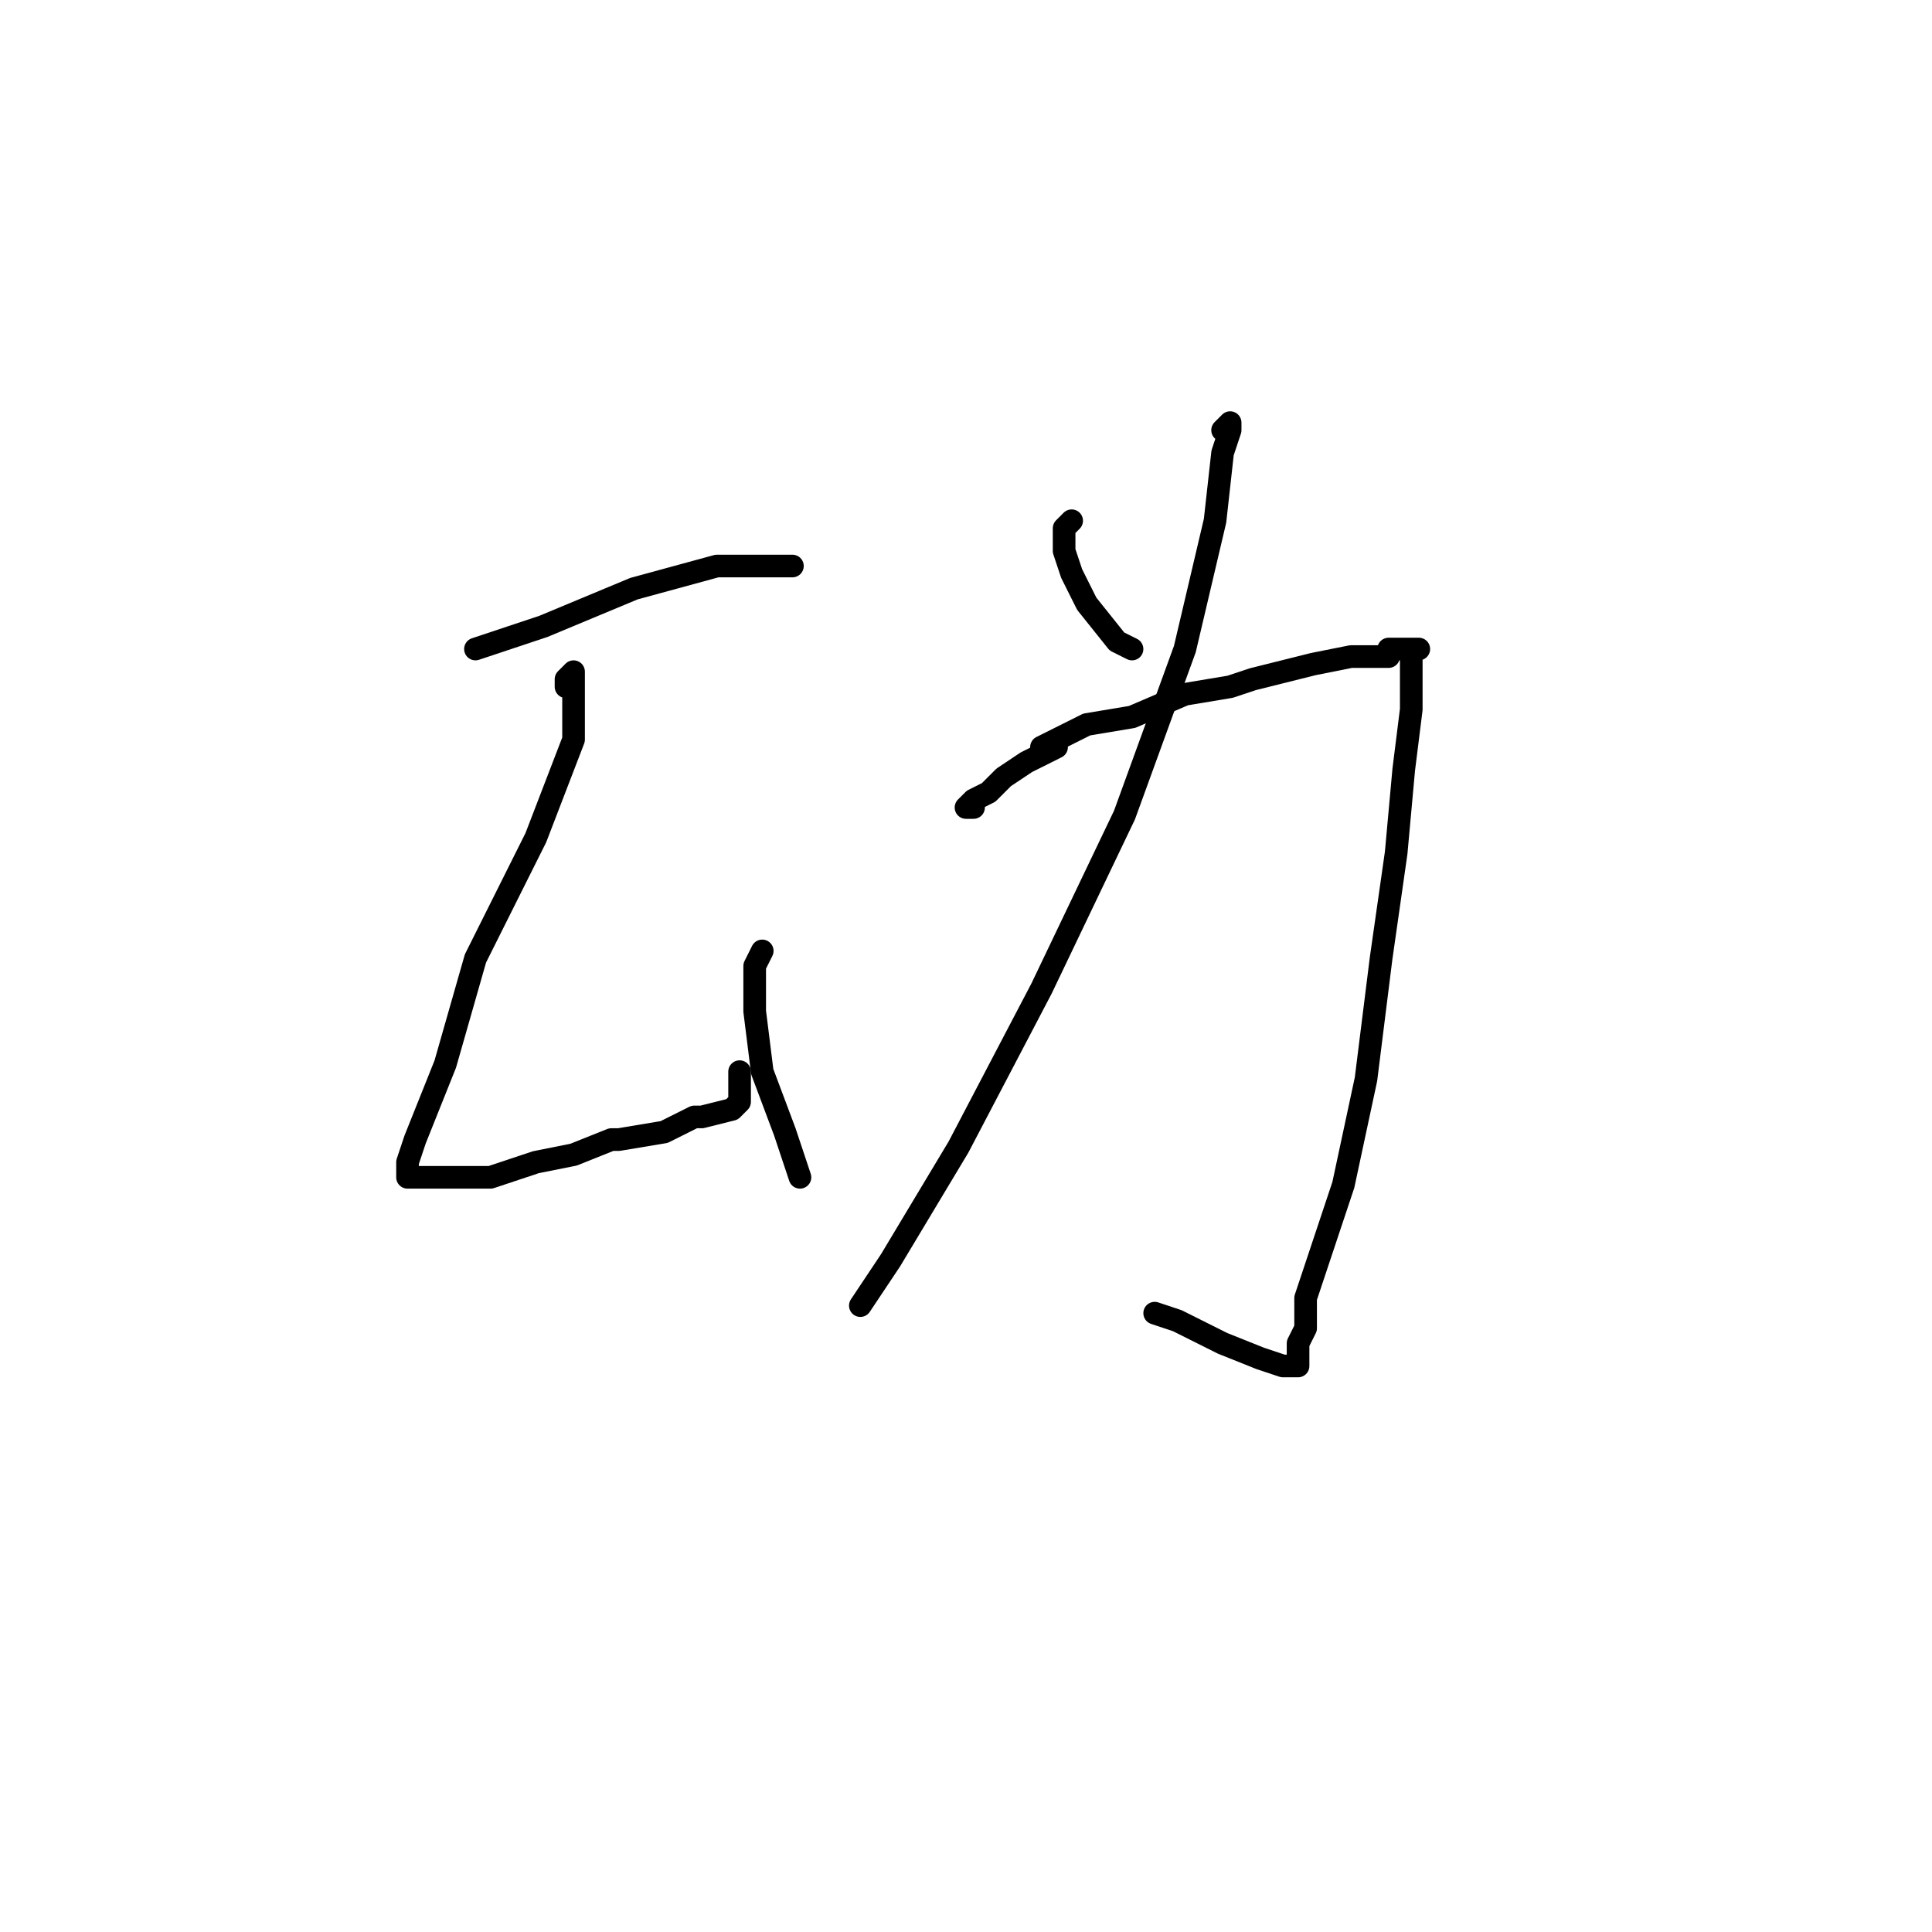 <?xml version="1.0" standalone="no"?>
    <svg width="256" height="256" xmlns="http://www.w3.org/2000/svg" version="1.1">
    <polyline stroke="black" stroke-width="3" stroke-linecap="round" fill="transparent" stroke-linejoin="round" points="63 86 72 83 84 78 95 75 103 75 105 75 105 75 " />
        <polyline stroke="black" stroke-width="3" stroke-linecap="round" fill="transparent" stroke-linejoin="round" points="75 91 75 90 76 89 76 91 76 98 71 111 63 127 59 141 55 151 54 154 54 155 54 156 57 156 59 156 62 156 65 156 68 155 71 154 76 153 81 151 82 151 88 150 92 148 93 148 97 147 98 146 98 145 98 144 98 142 98 142 " />
        <polyline stroke="black" stroke-width="3" stroke-linecap="round" fill="transparent" stroke-linejoin="round" points="101 126 100 128 100 134 101 142 104 150 106 156 106 156 " />
        <polyline stroke="black" stroke-width="3" stroke-linecap="round" fill="transparent" stroke-linejoin="round" points="142 69 141 70 141 72 141 73 142 76 144 80 148 85 150 86 150 86 " />
        <polyline stroke="black" stroke-width="3" stroke-linecap="round" fill="transparent" stroke-linejoin="round" points="162 57 163 56 163 57 162 60 161 69 157 86 149 108 138 131 127 152 118 167 114 173 114 173 " />
        <polyline stroke="black" stroke-width="3" stroke-linecap="round" fill="transparent" stroke-linejoin="round" points="129 107 128 107 129 106 131 105 133 103 136 101 138 100 140 99 139 99 138 99 140 98 144 96 150 95 157 92 163 91 166 90 174 88 179 87 183 87 184 87 184 86 186 86 187 86 188 86 187 86 187 87 187 88 187 89 187 94 186 102 185 113 183 127 181 143 178 157 175 166 173 172 173 176 172 178 172 180 172 181 171 181 170 181 167 180 162 178 156 175 153 174 153 174 " />
        </svg>